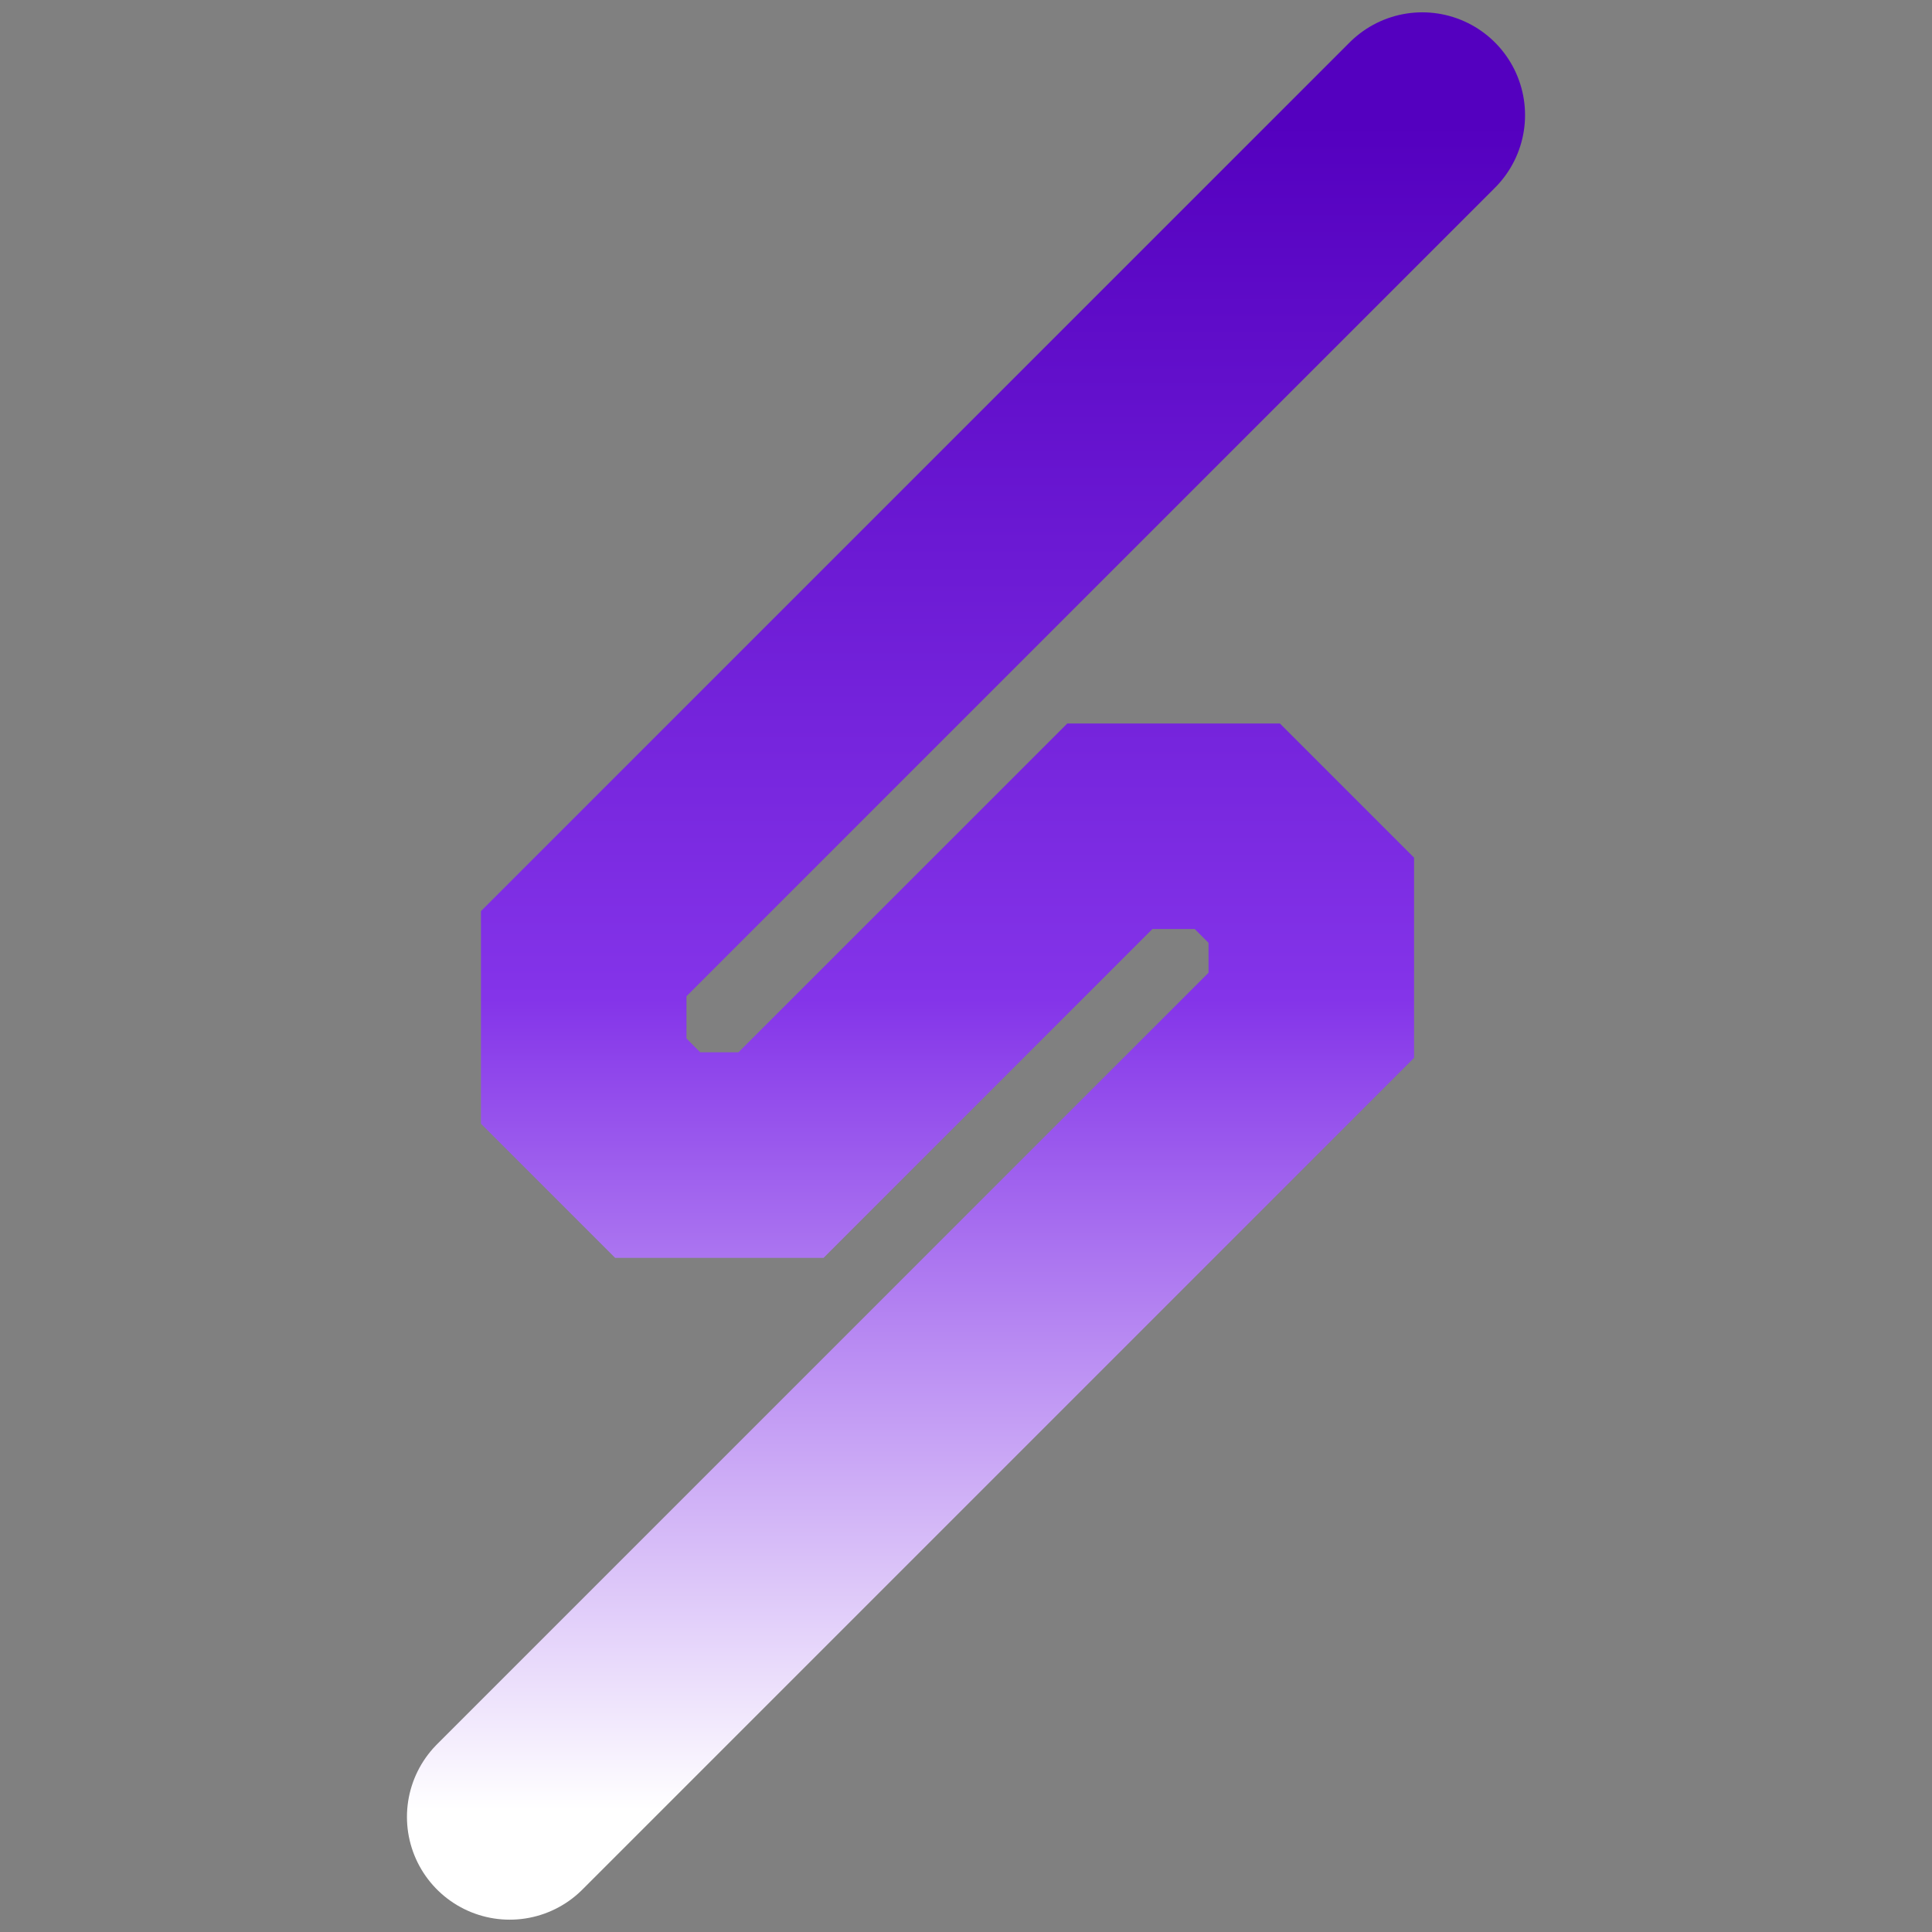 <?xml version="1.0" encoding="UTF-8"?>
<svg width="235px" height="235px" viewBox="0 0 235 235" version="1.1" xmlns="http://www.w3.org/2000/svg" xmlns:xlink="http://www.w3.org/1999/xlink">
    <rect x="0" y="0" width="235" height="235" fill="#808080" stroke="none"/>
    <title>pagespy</title>
    <defs>
        <linearGradient x1="50%" y1="0%" x2="50%" y2="100%" id="linearGradient-1">
            <stop stop-color="#5400BF" offset="0%"></stop>
            <stop stop-color="#8434E9" offset="51.92%"></stop>
            <stop stop-color="#FFFFFF" offset="100%"></stop>
        </linearGradient>
    </defs>
    <g id="Page-1" stroke="none" stroke-width="1" fill="none" fill-rule="evenodd">
        <g id="pagespy">
            <rect id="Path" x="0" y="0" width="235" height="235"></rect>
            <polyline id="Path" stroke="url(#linearGradient-1)" stroke-width="25" stroke-linecap="round" points="173 14 71 116 71 131.5 80 140.5 95 140.5 135 100.5 150.5 100.5 159.5 109.5 159.5 123.5 62 221"></polyline>
        </g>
    </g>
</svg>